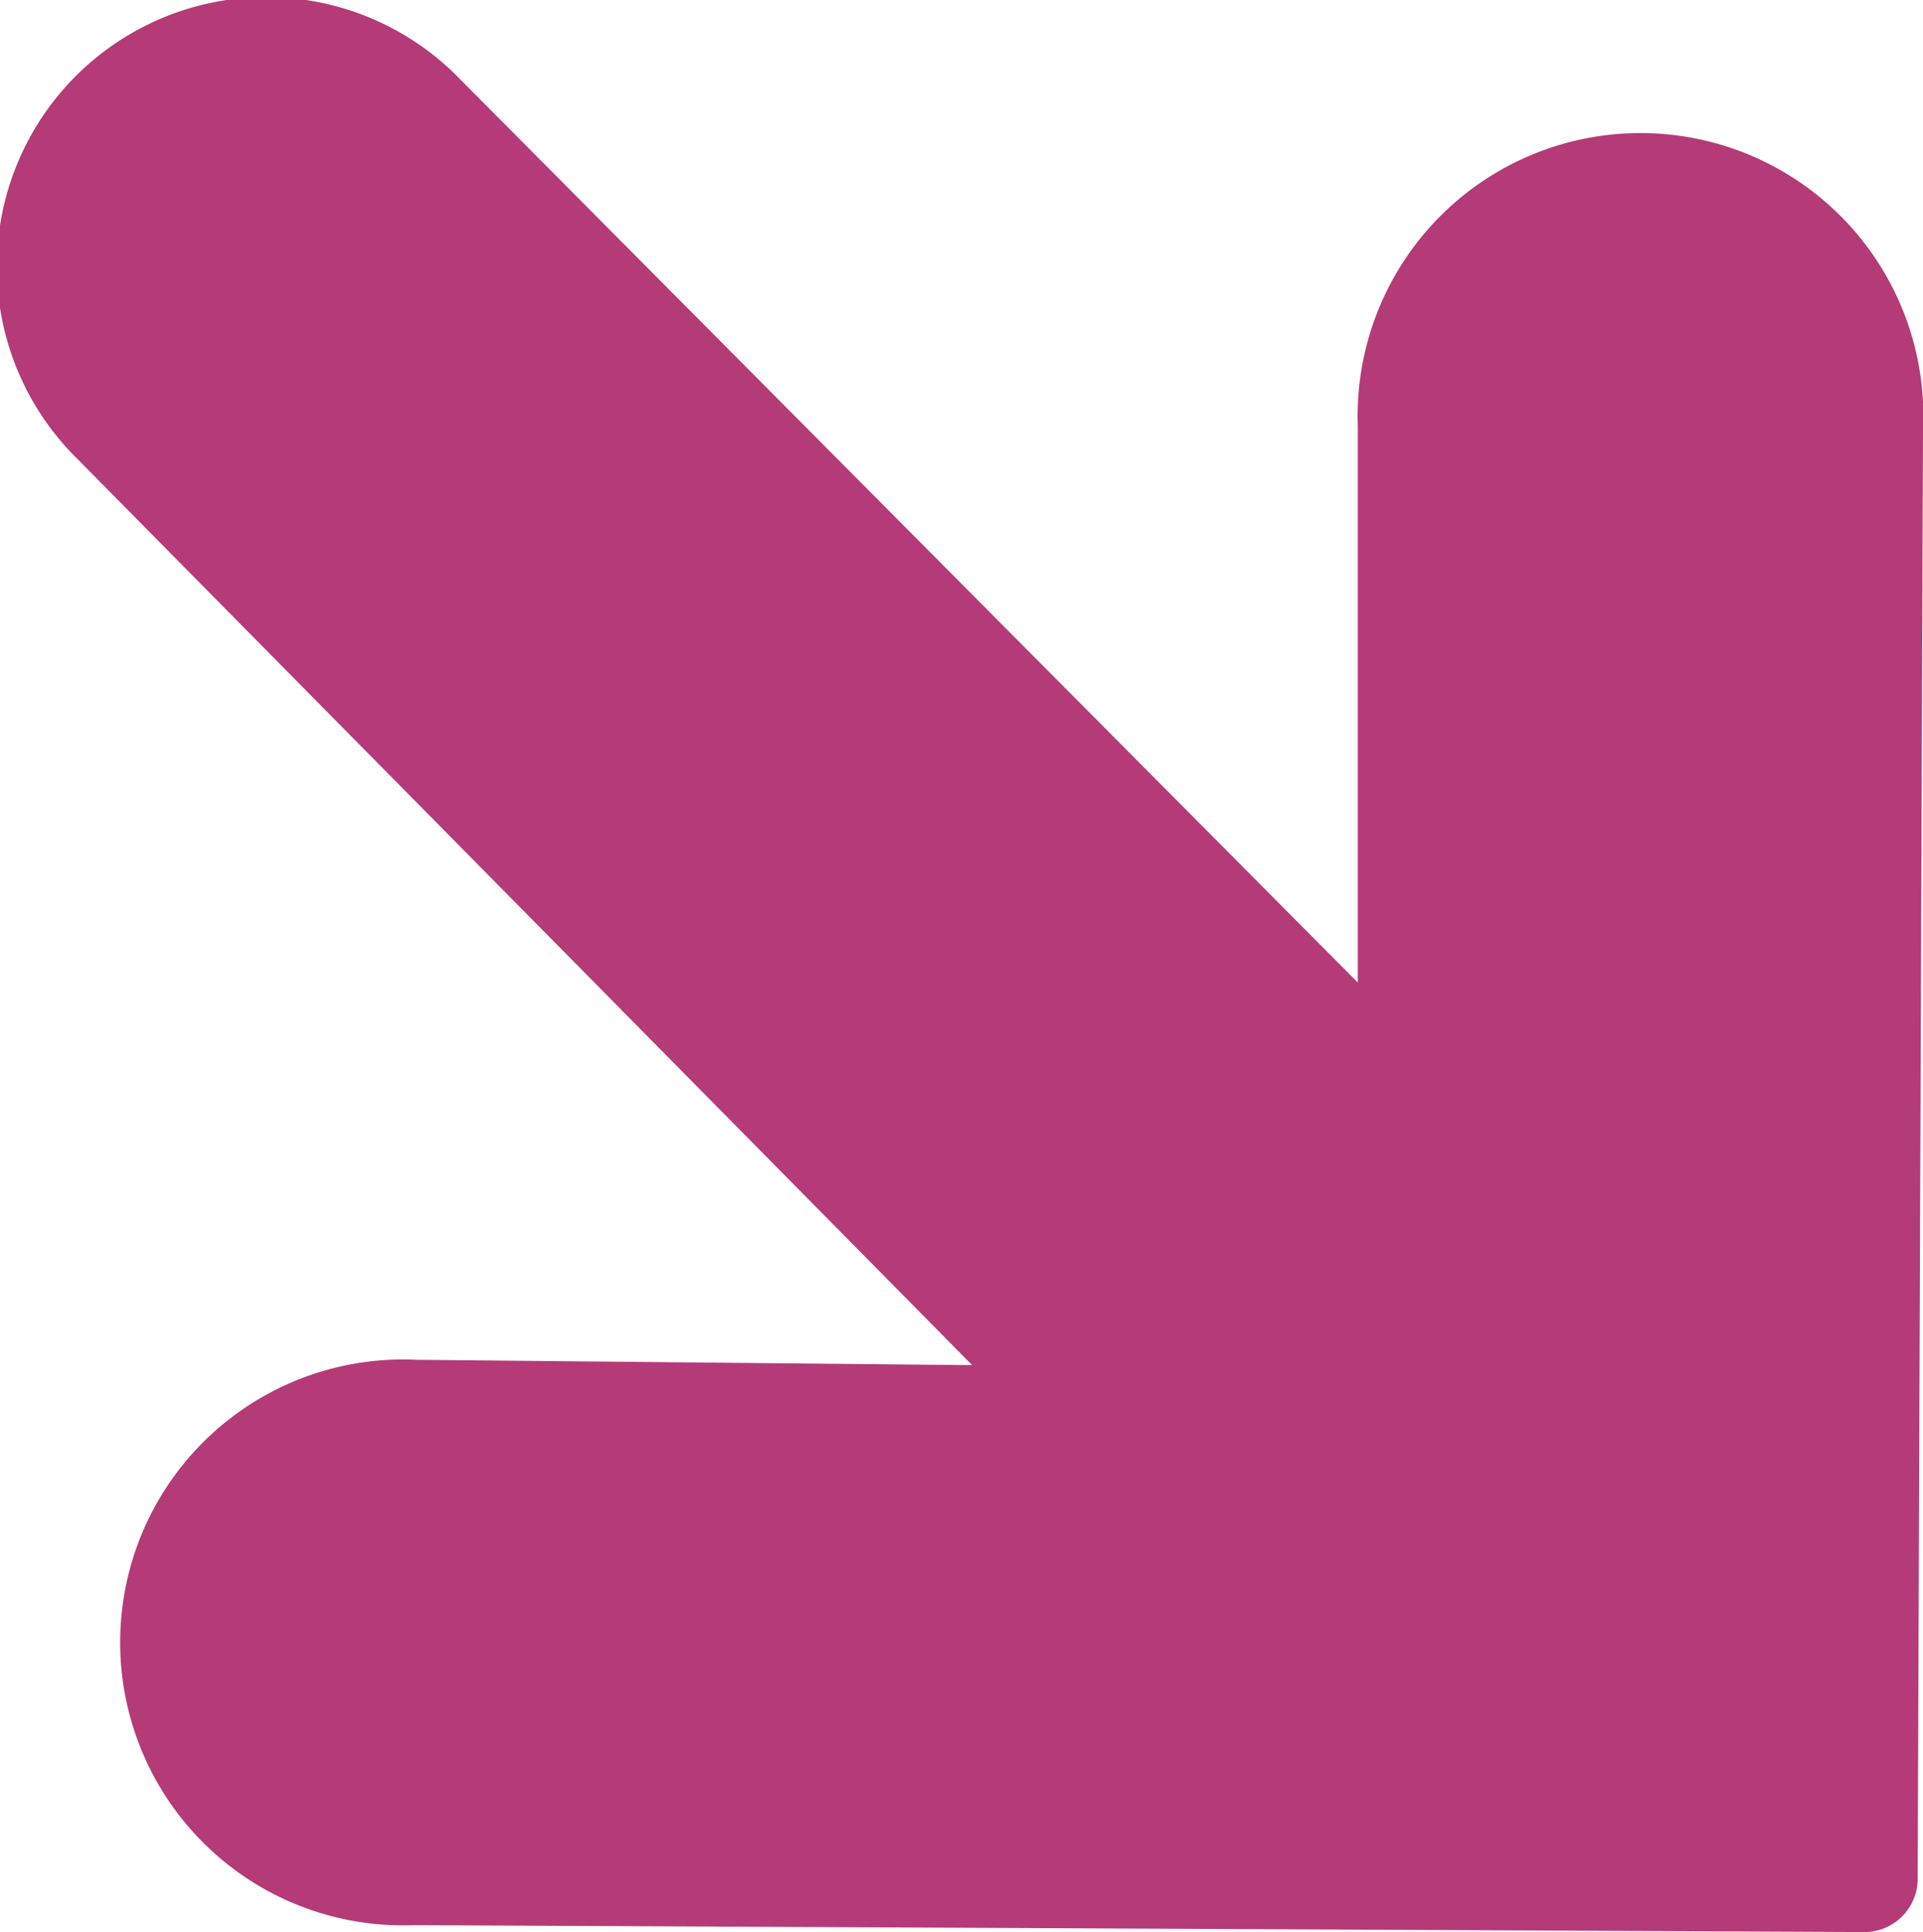 <svg xmlns="http://www.w3.org/2000/svg" viewBox="0 0 36.1 36.26"><defs><style>.cls-1{fill:#b53a78;}</style></defs><title>Asset 128</title><g id="Layer_2" data-name="Layer 2"><g id="_1366_x_3620_x_Artboard_1" data-name="1366 x 3620 x Artboard 1"><path class="cls-1" d="M36.1,8.07A5.31,5.31,0,1,0,25.49,8l0,10.44L8.65,1.5A5.06,5.06,0,1,0,1.46,8.62l16.79,17L7.82,25.52a5.31,5.31,0,1,0-.05,10.61L35,36.26a1,1,0,0,0,1-1Z"/></g></g></svg>